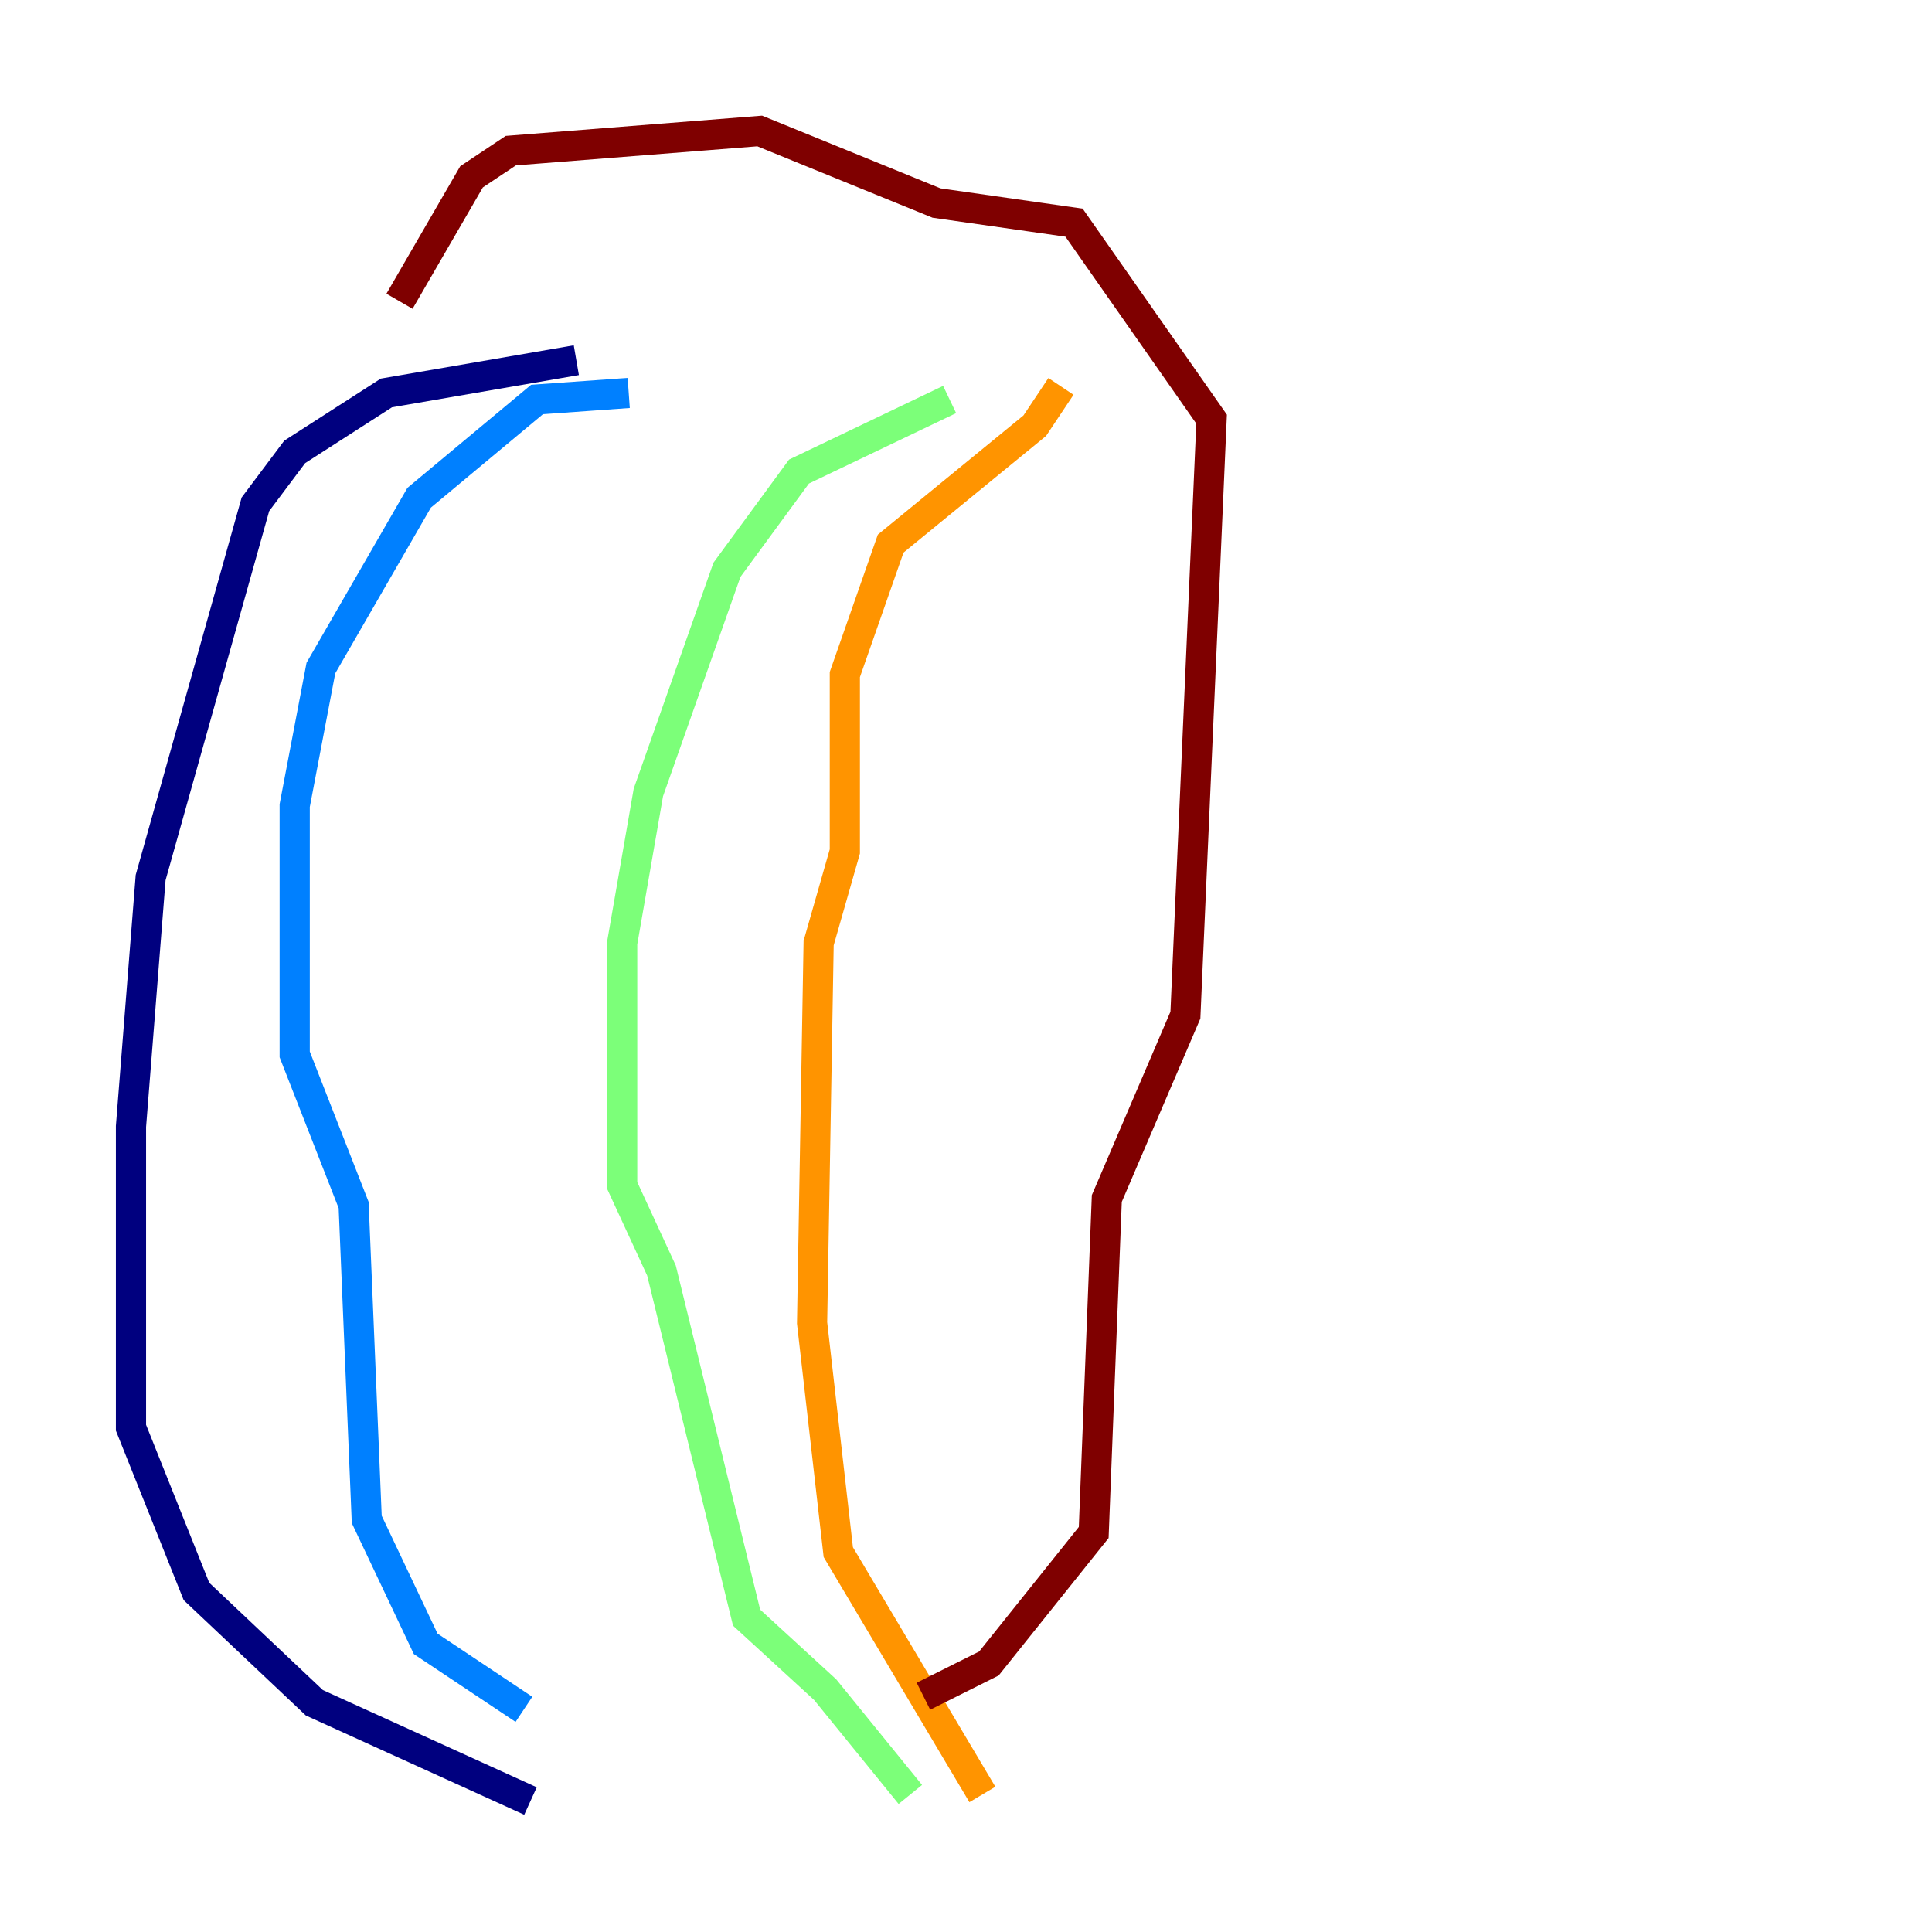 <?xml version="1.0" encoding="utf-8" ?>
<svg baseProfile="tiny" height="128" version="1.2" viewBox="0,0,128,128" width="128" xmlns="http://www.w3.org/2000/svg" xmlns:ev="http://www.w3.org/2001/xml-events" xmlns:xlink="http://www.w3.org/1999/xlink"><defs /><polyline fill="none" points="38.183,23.864 25.6,26.034 19.525,29.939 16.922,33.41 9.98,58.142 8.678,74.63 8.678,94.59 13.017,105.437 20.827,112.814 35.146,119.322" stroke="#00007f" stroke-width="2" /><polyline fill="none" points="41.654,26.034 35.58,26.468 27.77,32.976 21.261,44.258 19.525,53.37 19.525,69.858 23.43,79.837 24.298,100.664 28.203,108.909 34.712,113.248" stroke="#0080ff" stroke-width="2" /><polyline fill="none" points="62.915,26.468 52.936,31.241 48.163,37.749 42.956,52.502 41.22,62.481 41.22,78.536 43.824,84.176 49.464,107.173 54.671,111.946 60.312,118.888" stroke="#7cff79" stroke-width="2" /><polyline fill="none" points="70.291,25.6 68.556,28.203 59.01,36.014 55.973,44.691 55.973,56.407 54.237,62.481 53.803,87.647 55.539,102.834 65.085,118.888" stroke="#ff9400" stroke-width="2" /><polyline fill="none" points="26.468,19.959 31.241,11.715 33.844,9.98 50.332,8.678 62.047,13.451 71.159,14.752 80.271,27.77 78.536,67.254 73.329,79.403 72.461,101.532 65.519,110.21 61.18,112.38" stroke="#7f0000" stroke-width="2" /></svg>